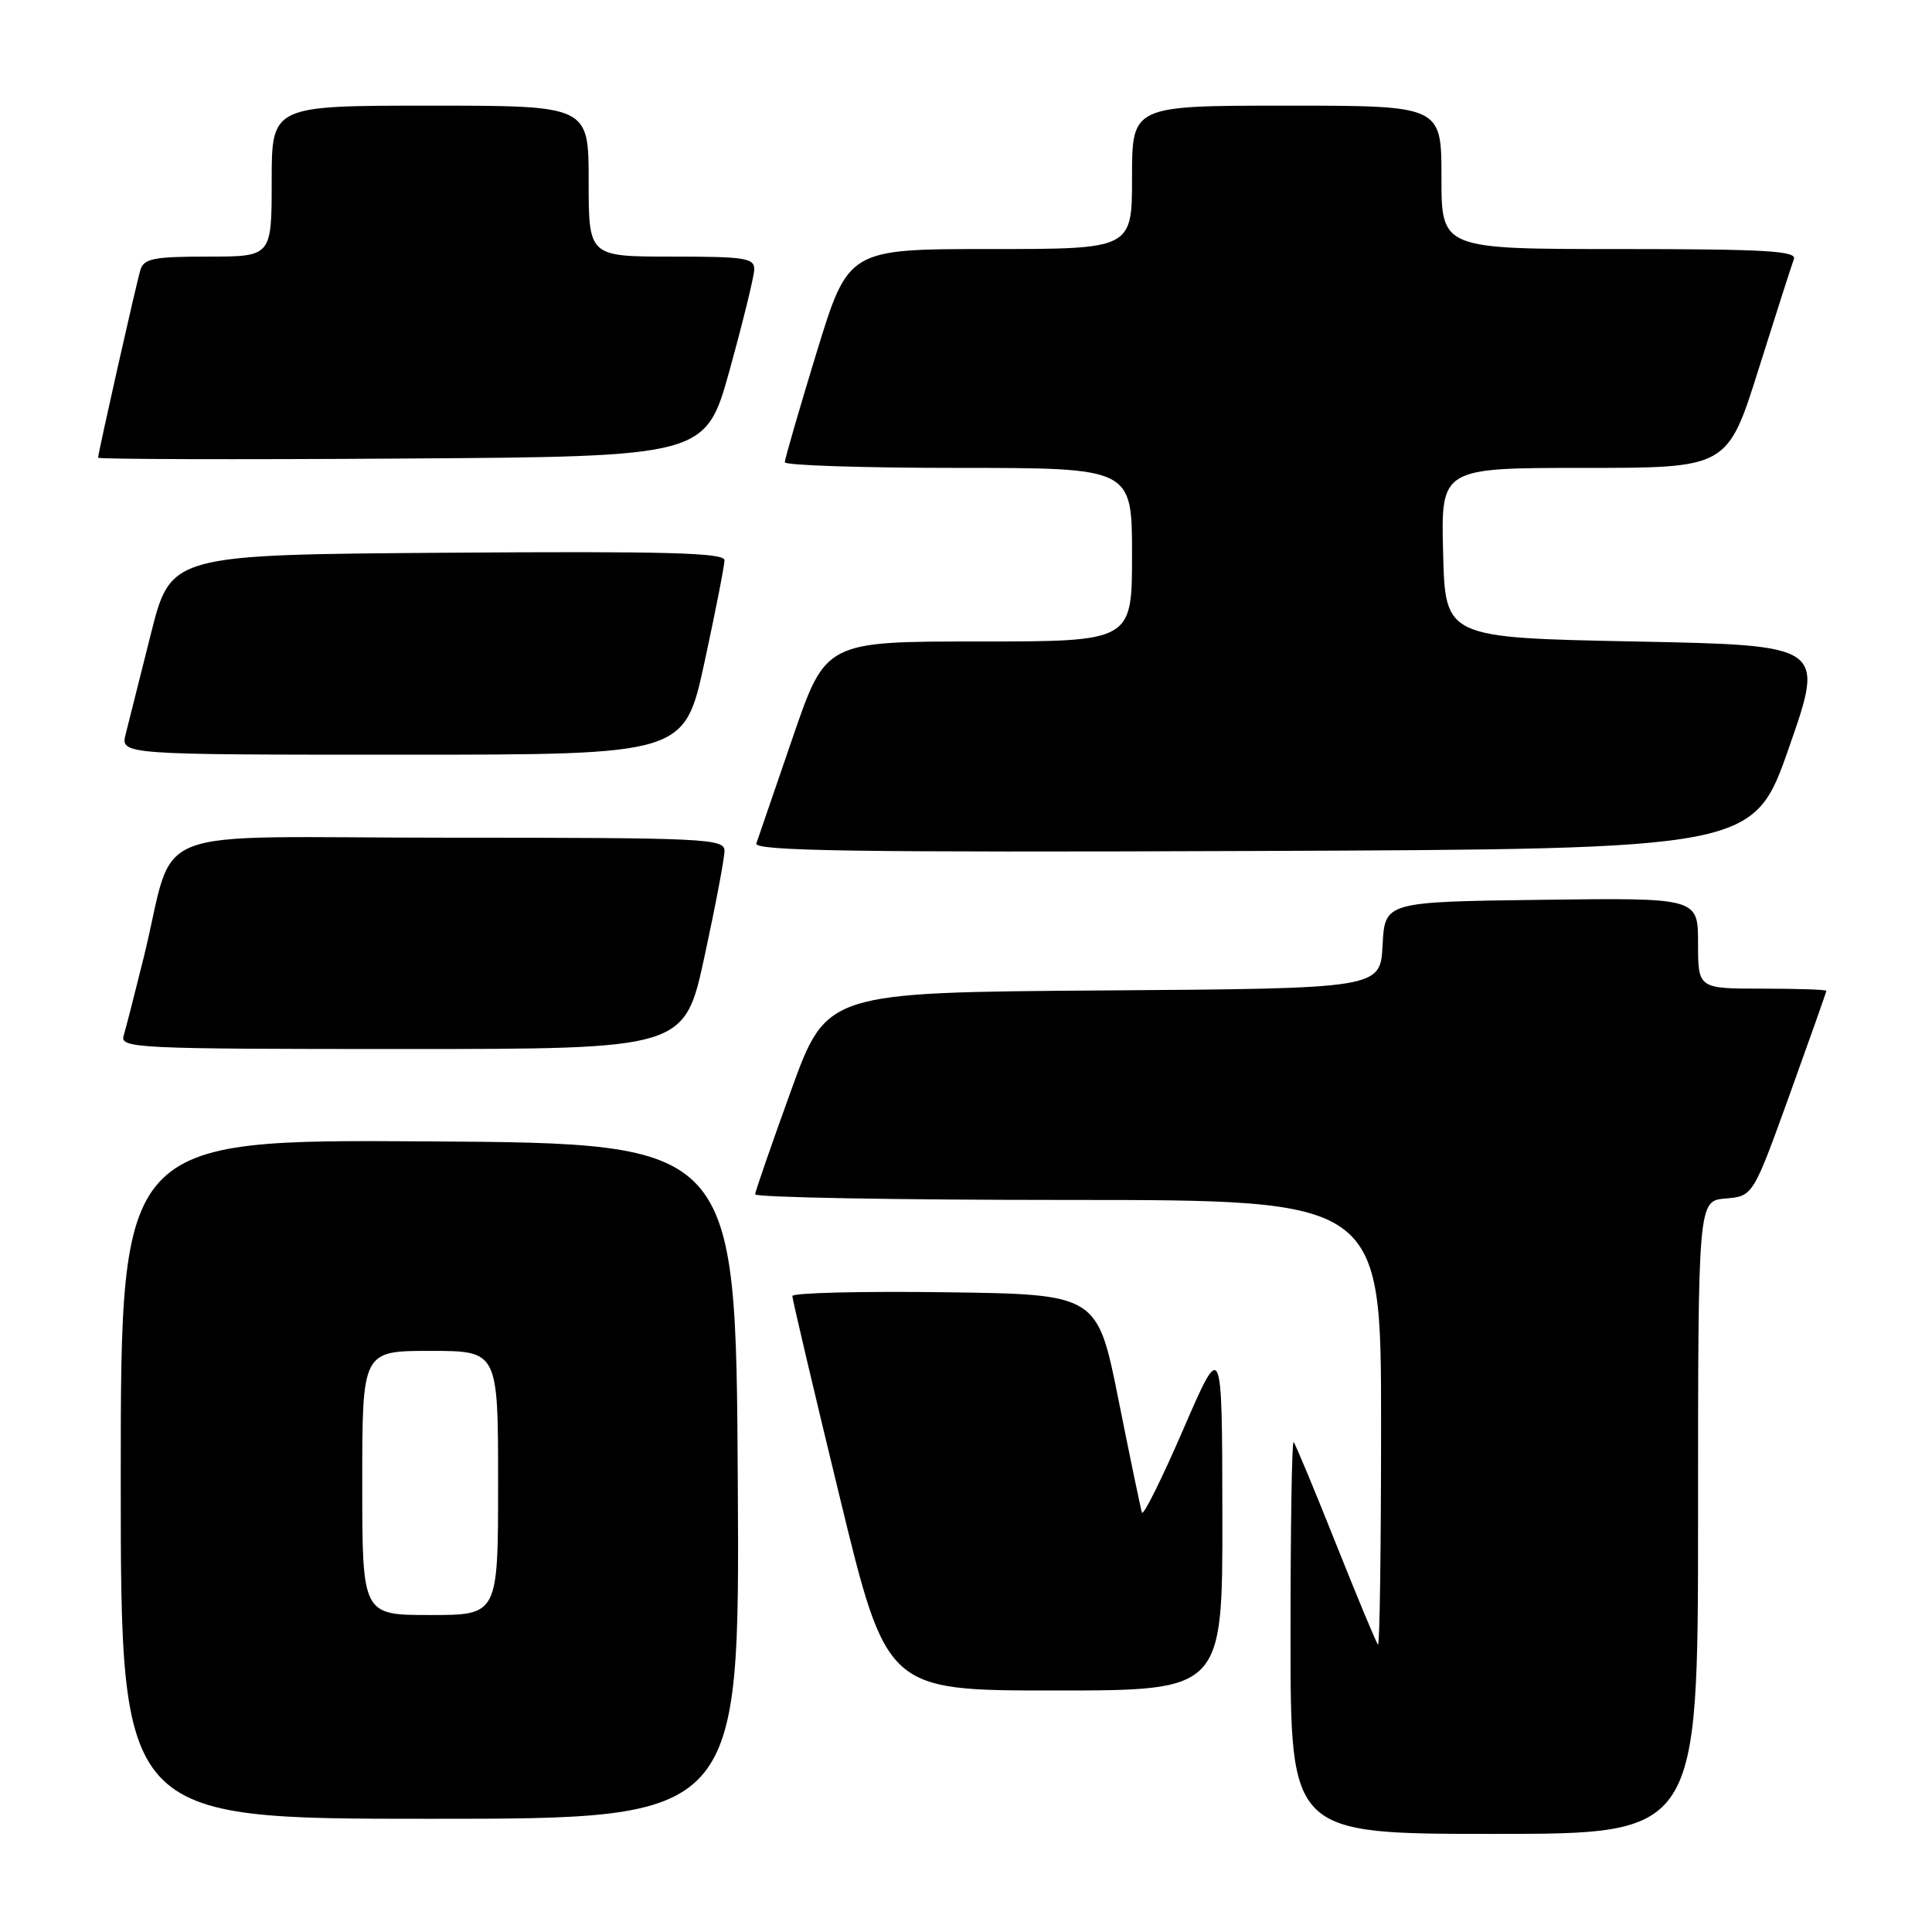 <?xml version="1.0" encoding="UTF-8" standalone="no"?>
<!DOCTYPE svg PUBLIC "-//W3C//DTD SVG 1.1//EN" "http://www.w3.org/Graphics/SVG/1.1/DTD/svg11.dtd" >
<svg xmlns="http://www.w3.org/2000/svg" xmlns:xlink="http://www.w3.org/1999/xlink" version="1.1" viewBox="0 0 256 256">
 <g >
 <path fill="currentColor"
d=" M 225.00 201.06 C 225.00 159.12 225.00 159.12 228.64 158.81 C 232.28 158.50 232.28 158.50 237.14 145.04 C 239.81 137.63 242.00 131.44 242.00 131.29 C 242.00 131.13 238.18 131.00 233.50 131.00 C 225.00 131.00 225.00 131.00 225.00 124.98 C 225.00 118.96 225.00 118.96 204.25 119.23 C 183.50 119.50 183.50 119.50 183.20 125.24 C 182.90 130.98 182.90 130.98 146.21 131.24 C 109.52 131.50 109.52 131.50 104.82 144.50 C 102.23 151.65 100.09 157.84 100.06 158.25 C 100.03 158.66 118.67 159.00 141.50 159.00 C 183.00 159.00 183.00 159.00 183.00 188.67 C 183.00 204.98 182.82 218.15 182.59 217.92 C 182.36 217.69 179.85 211.65 177.00 204.50 C 174.15 197.35 171.64 191.31 171.41 191.08 C 171.18 190.85 171.00 202.44 171.00 216.83 C 171.00 243.00 171.00 243.00 198.00 243.00 C 225.00 243.00 225.00 243.00 225.00 201.06 Z  M 97.76 196.25 C 97.50 151.50 97.50 151.50 56.75 151.24 C 16.00 150.98 16.00 150.98 16.00 195.99 C 16.00 241.00 16.00 241.00 57.01 241.00 C 98.02 241.00 98.02 241.00 97.76 196.25 Z  M 161.97 200.75 C 161.94 177.50 161.94 177.50 156.78 189.42 C 153.94 195.98 151.48 200.93 151.31 200.42 C 151.15 199.92 149.75 193.20 148.21 185.50 C 145.41 171.50 145.41 171.50 125.20 171.23 C 114.09 171.08 105.00 171.31 104.99 171.73 C 104.99 172.15 107.80 184.09 111.24 198.25 C 117.49 224.00 117.49 224.00 139.75 224.00 C 162.00 224.00 162.00 224.00 161.97 200.75 Z  M 93.35 126.74 C 94.81 120.00 96.00 113.70 96.00 112.74 C 96.00 111.12 93.52 111.00 59.54 111.00 C 18.08 111.00 23.50 108.86 19.01 127.00 C 17.85 131.68 16.67 136.29 16.38 137.25 C 15.90 138.89 18.12 139.00 53.28 139.00 C 90.70 139.00 90.70 139.00 93.35 126.74 Z  M 237.07 99.00 C 241.78 85.50 241.78 85.50 216.64 85.00 C 191.50 84.50 191.50 84.50 191.22 73.25 C 190.93 62.00 190.93 62.00 209.92 62.00 C 228.91 62.00 228.91 62.00 233.05 48.83 C 235.33 41.59 237.42 35.07 237.70 34.33 C 238.12 33.25 233.86 33.00 214.61 33.00 C 191.00 33.00 191.00 33.00 191.00 23.50 C 191.00 14.00 191.00 14.00 170.50 14.00 C 150.00 14.00 150.00 14.00 150.00 23.50 C 150.00 33.00 150.00 33.00 131.20 33.00 C 112.40 33.00 112.40 33.00 108.19 46.75 C 105.88 54.31 103.99 60.84 103.99 61.25 C 104.00 61.66 114.35 62.00 127.00 62.00 C 150.00 62.00 150.00 62.00 150.00 73.50 C 150.00 85.00 150.00 85.00 129.70 85.00 C 109.40 85.00 109.40 85.00 105.03 97.75 C 102.63 104.76 100.46 111.07 100.22 111.76 C 99.87 112.76 113.18 112.96 166.08 112.76 C 232.37 112.50 232.37 112.50 237.07 99.00 Z  M 93.35 87.74 C 94.81 81.00 96.00 74.92 96.00 74.23 C 96.00 73.24 88.18 73.03 59.31 73.24 C 22.63 73.50 22.63 73.50 19.99 84.00 C 18.54 89.78 17.04 95.74 16.66 97.25 C 15.96 100.00 15.96 100.00 53.33 100.00 C 90.70 100.00 90.70 100.00 93.35 87.74 Z  M 96.69 49.00 C 98.44 42.67 99.90 36.71 99.94 35.75 C 99.99 34.19 98.83 34.00 89.00 34.00 C 78.00 34.00 78.00 34.00 78.00 24.00 C 78.00 14.00 78.00 14.00 57.00 14.00 C 36.00 14.00 36.00 14.00 36.00 24.00 C 36.00 34.00 36.00 34.00 27.57 34.00 C 20.40 34.00 19.06 34.26 18.61 35.75 C 18.04 37.63 13.00 60.02 13.00 60.65 C 13.00 60.85 31.11 60.91 53.25 60.76 C 93.50 60.50 93.50 60.50 96.69 49.00 Z  M 48.00 196.50 C 48.00 179.00 48.00 179.00 57.00 179.00 C 66.00 179.00 66.00 179.00 66.00 196.50 C 66.00 214.00 66.00 214.00 57.00 214.00 C 48.00 214.00 48.00 214.00 48.00 196.50 Z "/>
</g>
</svg>
